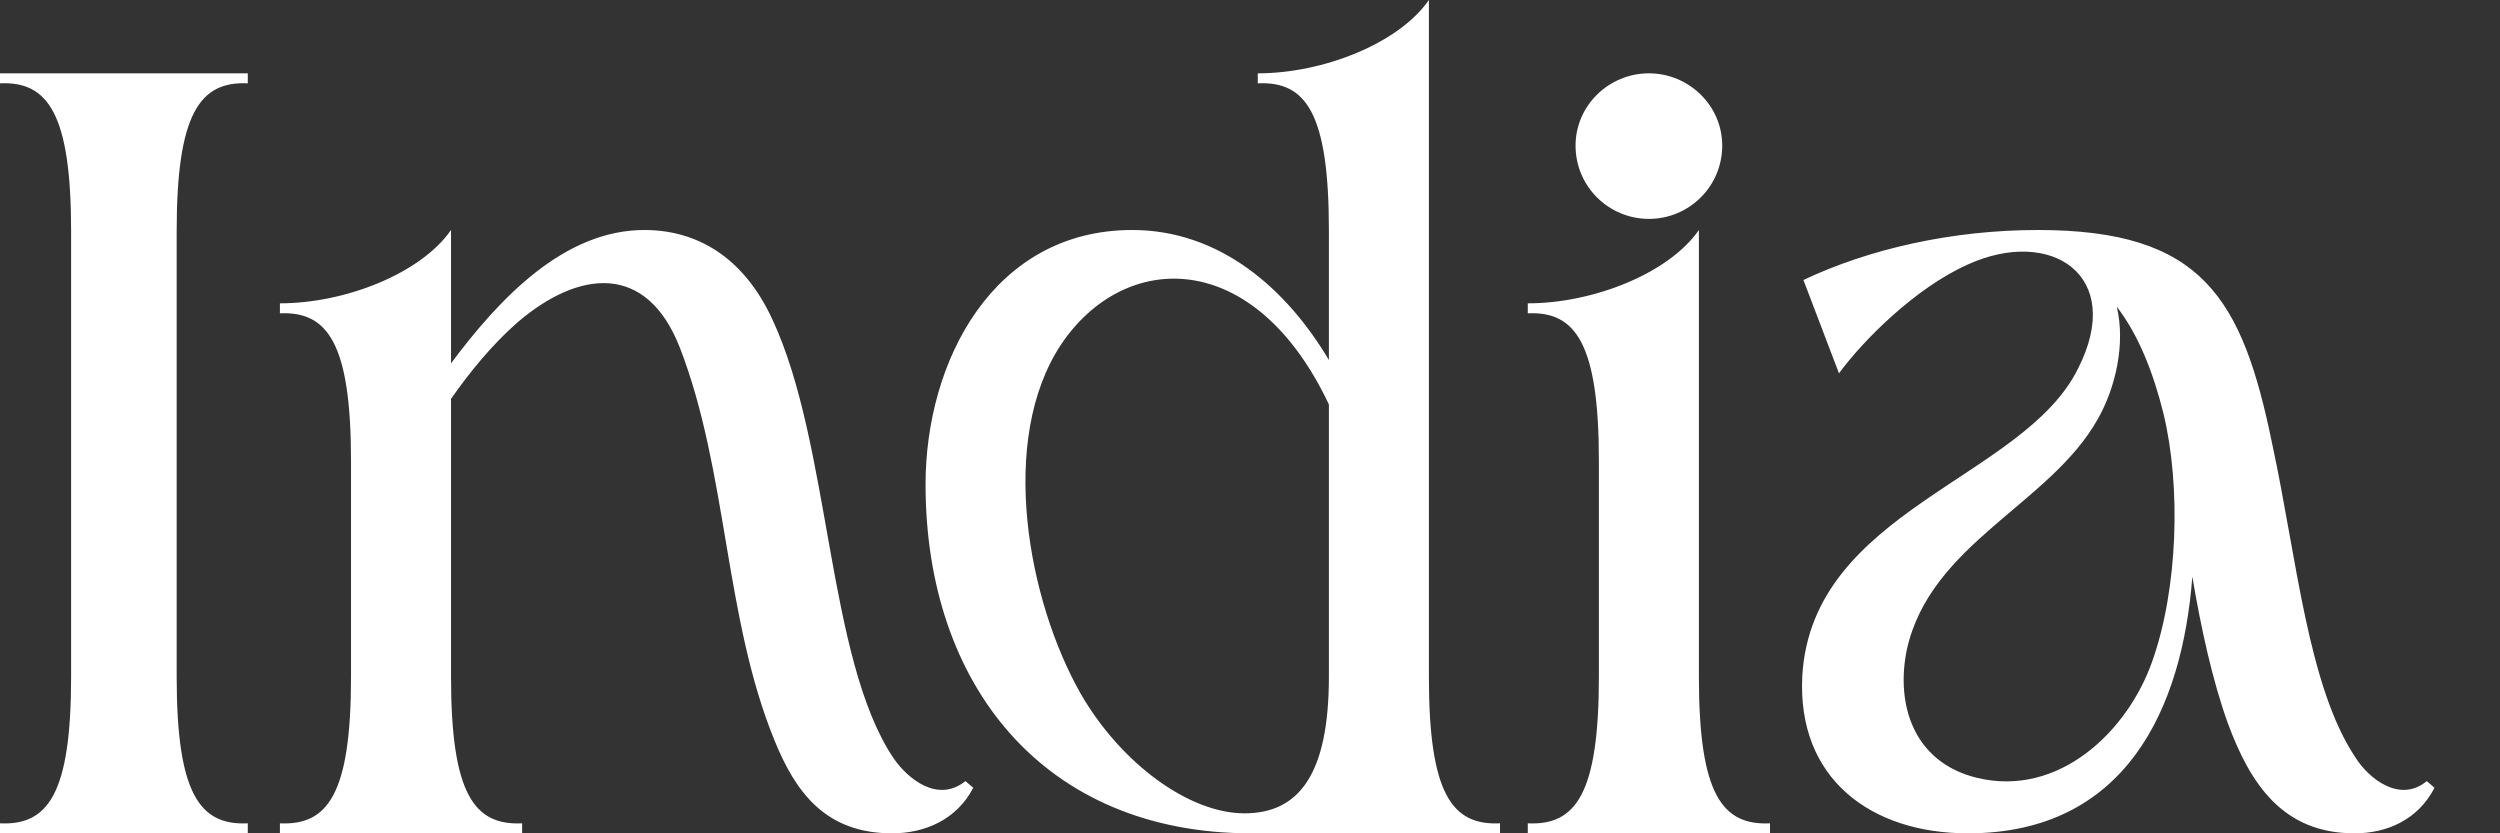 <svg width="27" height="9" viewBox="0 0 27 9" fill="none" xmlns="http://www.w3.org/2000/svg">
<rect x="0" y="0" width="27" height="9" fill="#333333" stroke="none"/>
<path d="M2.676 0.792V0.9C2.16 0.876 1.908 1.224 1.908 2.496V7.308C1.908 8.58 2.16 8.916 2.676 8.892V9H0V8.892C0.516 8.916 0.768 8.58 0.768 7.308V2.496C0.768 1.224 0.516 0.876 0 0.9V0.792H2.676ZM10.511 8.508C10.331 8.856 9.983 9 9.635 9C8.915 9 8.591 8.556 8.363 7.992C7.823 6.672 7.859 5.088 7.343 3.756C6.983 2.832 6.251 2.916 5.591 3.48C5.315 3.72 5.063 4.032 4.871 4.308V7.308C4.871 8.58 5.123 8.916 5.639 8.892V9H3.023V8.892C3.539 8.916 3.791 8.58 3.791 7.308V4.98C3.791 3.708 3.539 3.36 3.023 3.384V3.276C3.731 3.276 4.547 2.952 4.871 2.484V3.924C5.399 3.216 6.095 2.484 6.959 2.484C7.523 2.484 8.027 2.772 8.339 3.444C8.975 4.8 8.927 7.104 9.647 8.184C9.803 8.412 10.127 8.676 10.427 8.436L10.511 8.508ZM15.432 7.308C15.432 8.58 15.684 8.916 16.2 8.892V9H13.512C11.268 9 9.996 7.392 9.996 5.232C9.996 3.9 10.728 2.484 12.228 2.484C13.176 2.484 13.896 3.12 14.352 3.888V2.484C14.352 1.212 14.1 0.876 13.584 0.9V0.792C14.292 0.792 15.108 0.468 15.432 -7.15256e-07V7.308ZM14.352 7.308V4.368C13.548 2.664 12.144 2.7 11.46 3.72C10.776 4.752 11.1 6.492 11.676 7.5C12.108 8.244 12.84 8.784 13.44 8.784C14.028 8.784 14.352 8.364 14.352 7.308ZM18.348 7.308C18.348 8.58 18.6 8.916 19.116 8.892V9H16.5V8.892C17.016 8.916 17.268 8.58 17.268 7.308V4.98C17.268 3.708 17.016 3.36 16.5 3.384V3.276C17.208 3.276 18.024 2.952 18.348 2.484V7.308ZM17.808 0.792C18.24 0.792 18.6 1.14 18.6 1.572C18.6 2.016 18.24 2.364 17.808 2.364C17.376 2.364 17.016 2.016 17.016 1.572C17.016 1.14 17.376 0.792 17.808 0.792ZM26.293 8.508C26.113 8.856 25.777 9 25.429 9C24.649 9 24.301 8.46 24.061 7.812C23.893 7.344 23.773 6.792 23.677 6.228C23.569 7.656 22.957 9 21.253 9C20.209 9 19.405 8.412 19.465 7.296C19.573 5.508 21.853 5.172 22.441 3.984C22.957 2.976 22.153 2.448 21.253 2.856C20.689 3.108 20.125 3.672 19.861 4.032L19.477 3.024C20.185 2.688 21.085 2.484 22.009 2.484C23.785 2.484 24.217 3.216 24.541 4.8C24.805 6.024 24.925 7.416 25.441 8.184C25.585 8.412 25.921 8.676 26.209 8.436L26.293 8.508ZM23.365 4.464C23.257 4.032 23.101 3.624 22.861 3.312C22.957 3.708 22.849 4.188 22.657 4.524C22.141 5.448 20.845 5.868 20.593 7.02C20.473 7.608 20.665 8.232 21.349 8.4C22.237 8.616 22.981 7.896 23.245 7.14C23.521 6.36 23.557 5.256 23.365 4.464Z" fill="white"/>
</svg>
